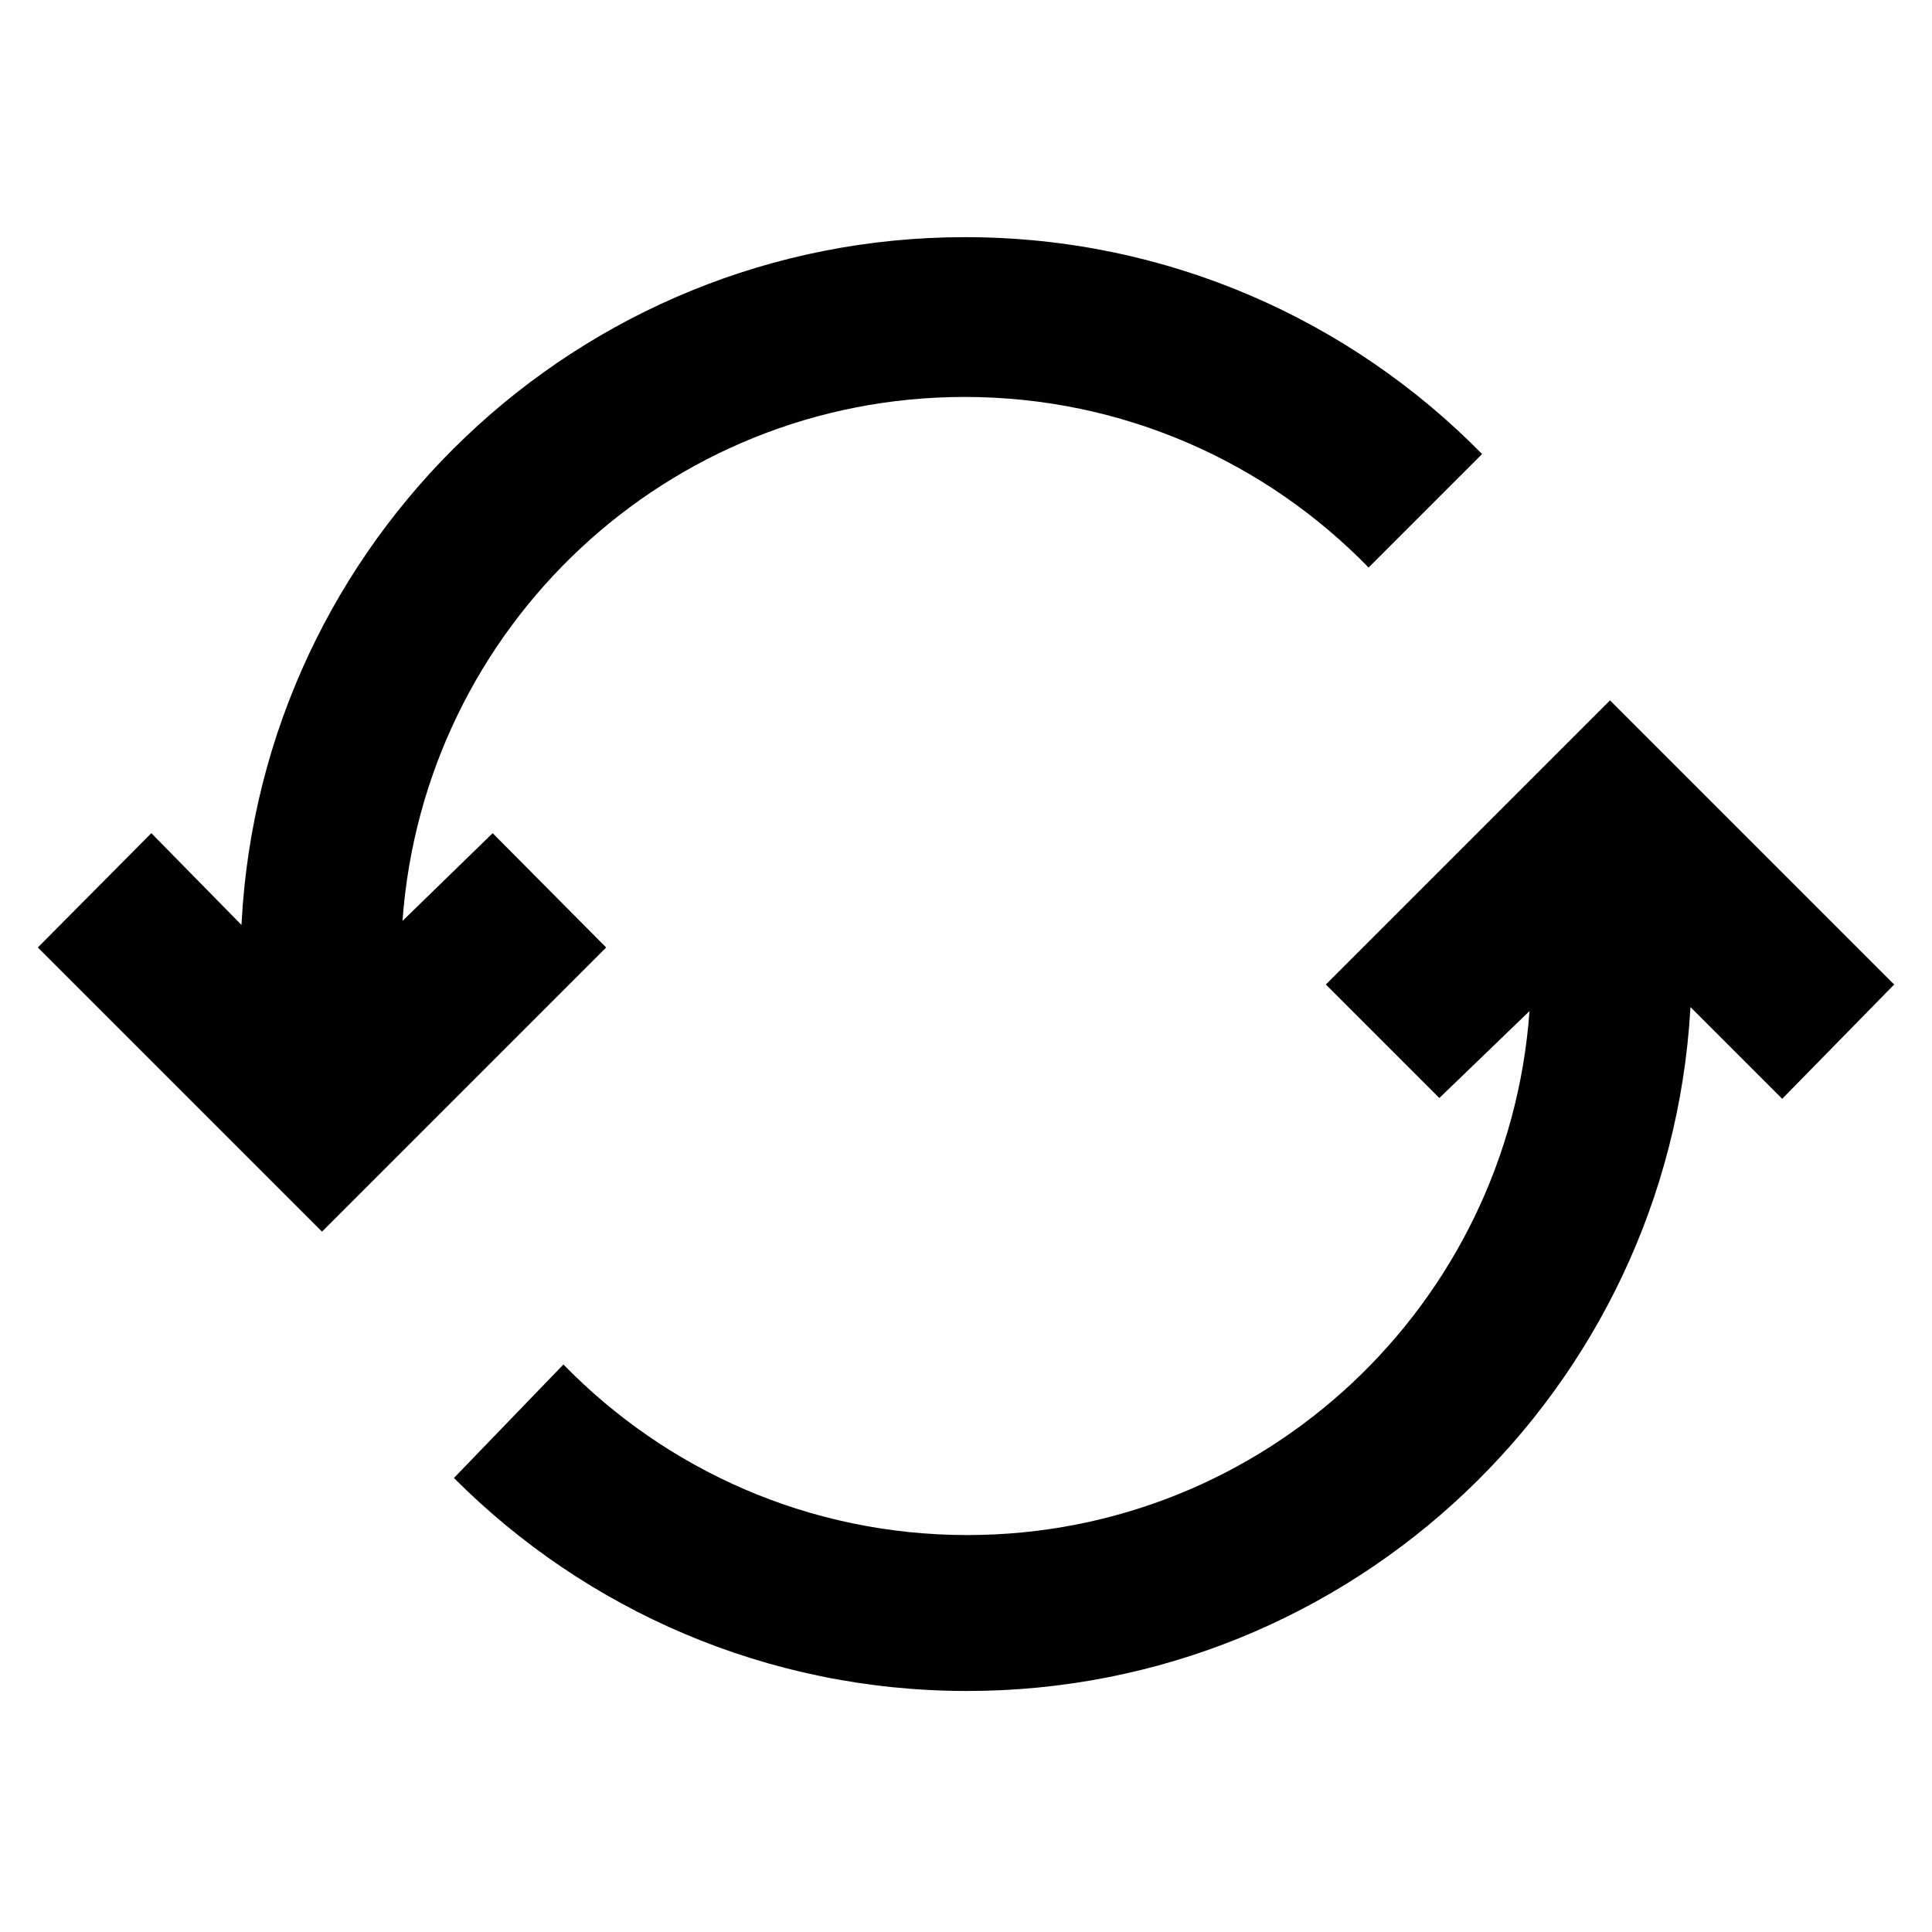 <!-- Generated by IcoMoon.io -->
<svg version="1.1" xmlns="http://www.w3.org/2000/svg" width="24" height="24" viewBox="0 0 24 24">
<title>refresh-bold</title>
<path d="M6.12 10.35l-1.12 1.090c0.264-3.649 3.29-6.509 6.983-6.509 1.967 0 3.744 0.811 5.016 2.117l0.002 0.002 1.41-1.41c-1.634-1.663-3.908-2.694-6.422-2.694-4.81 0-8.739 3.774-8.988 8.522l-0.001 0.022-1.12-1.14-1.41 1.42 3.53 3.53 3.53-3.53z"></path>
<path d="M23.53 12.23l-3.53-3.53-3.53 3.53 1.41 1.41 1.12-1.080c-0.264 3.649-3.29 6.509-6.983 6.509-1.967 0-3.744-0.811-5.016-2.117l-0.002-0.002-1.36 1.41c1.63 1.635 3.884 2.646 6.374 2.646 4.793 0 8.711-3.747 8.985-8.472l0.001-0.024 1.14 1.14z"></path>
</svg>
